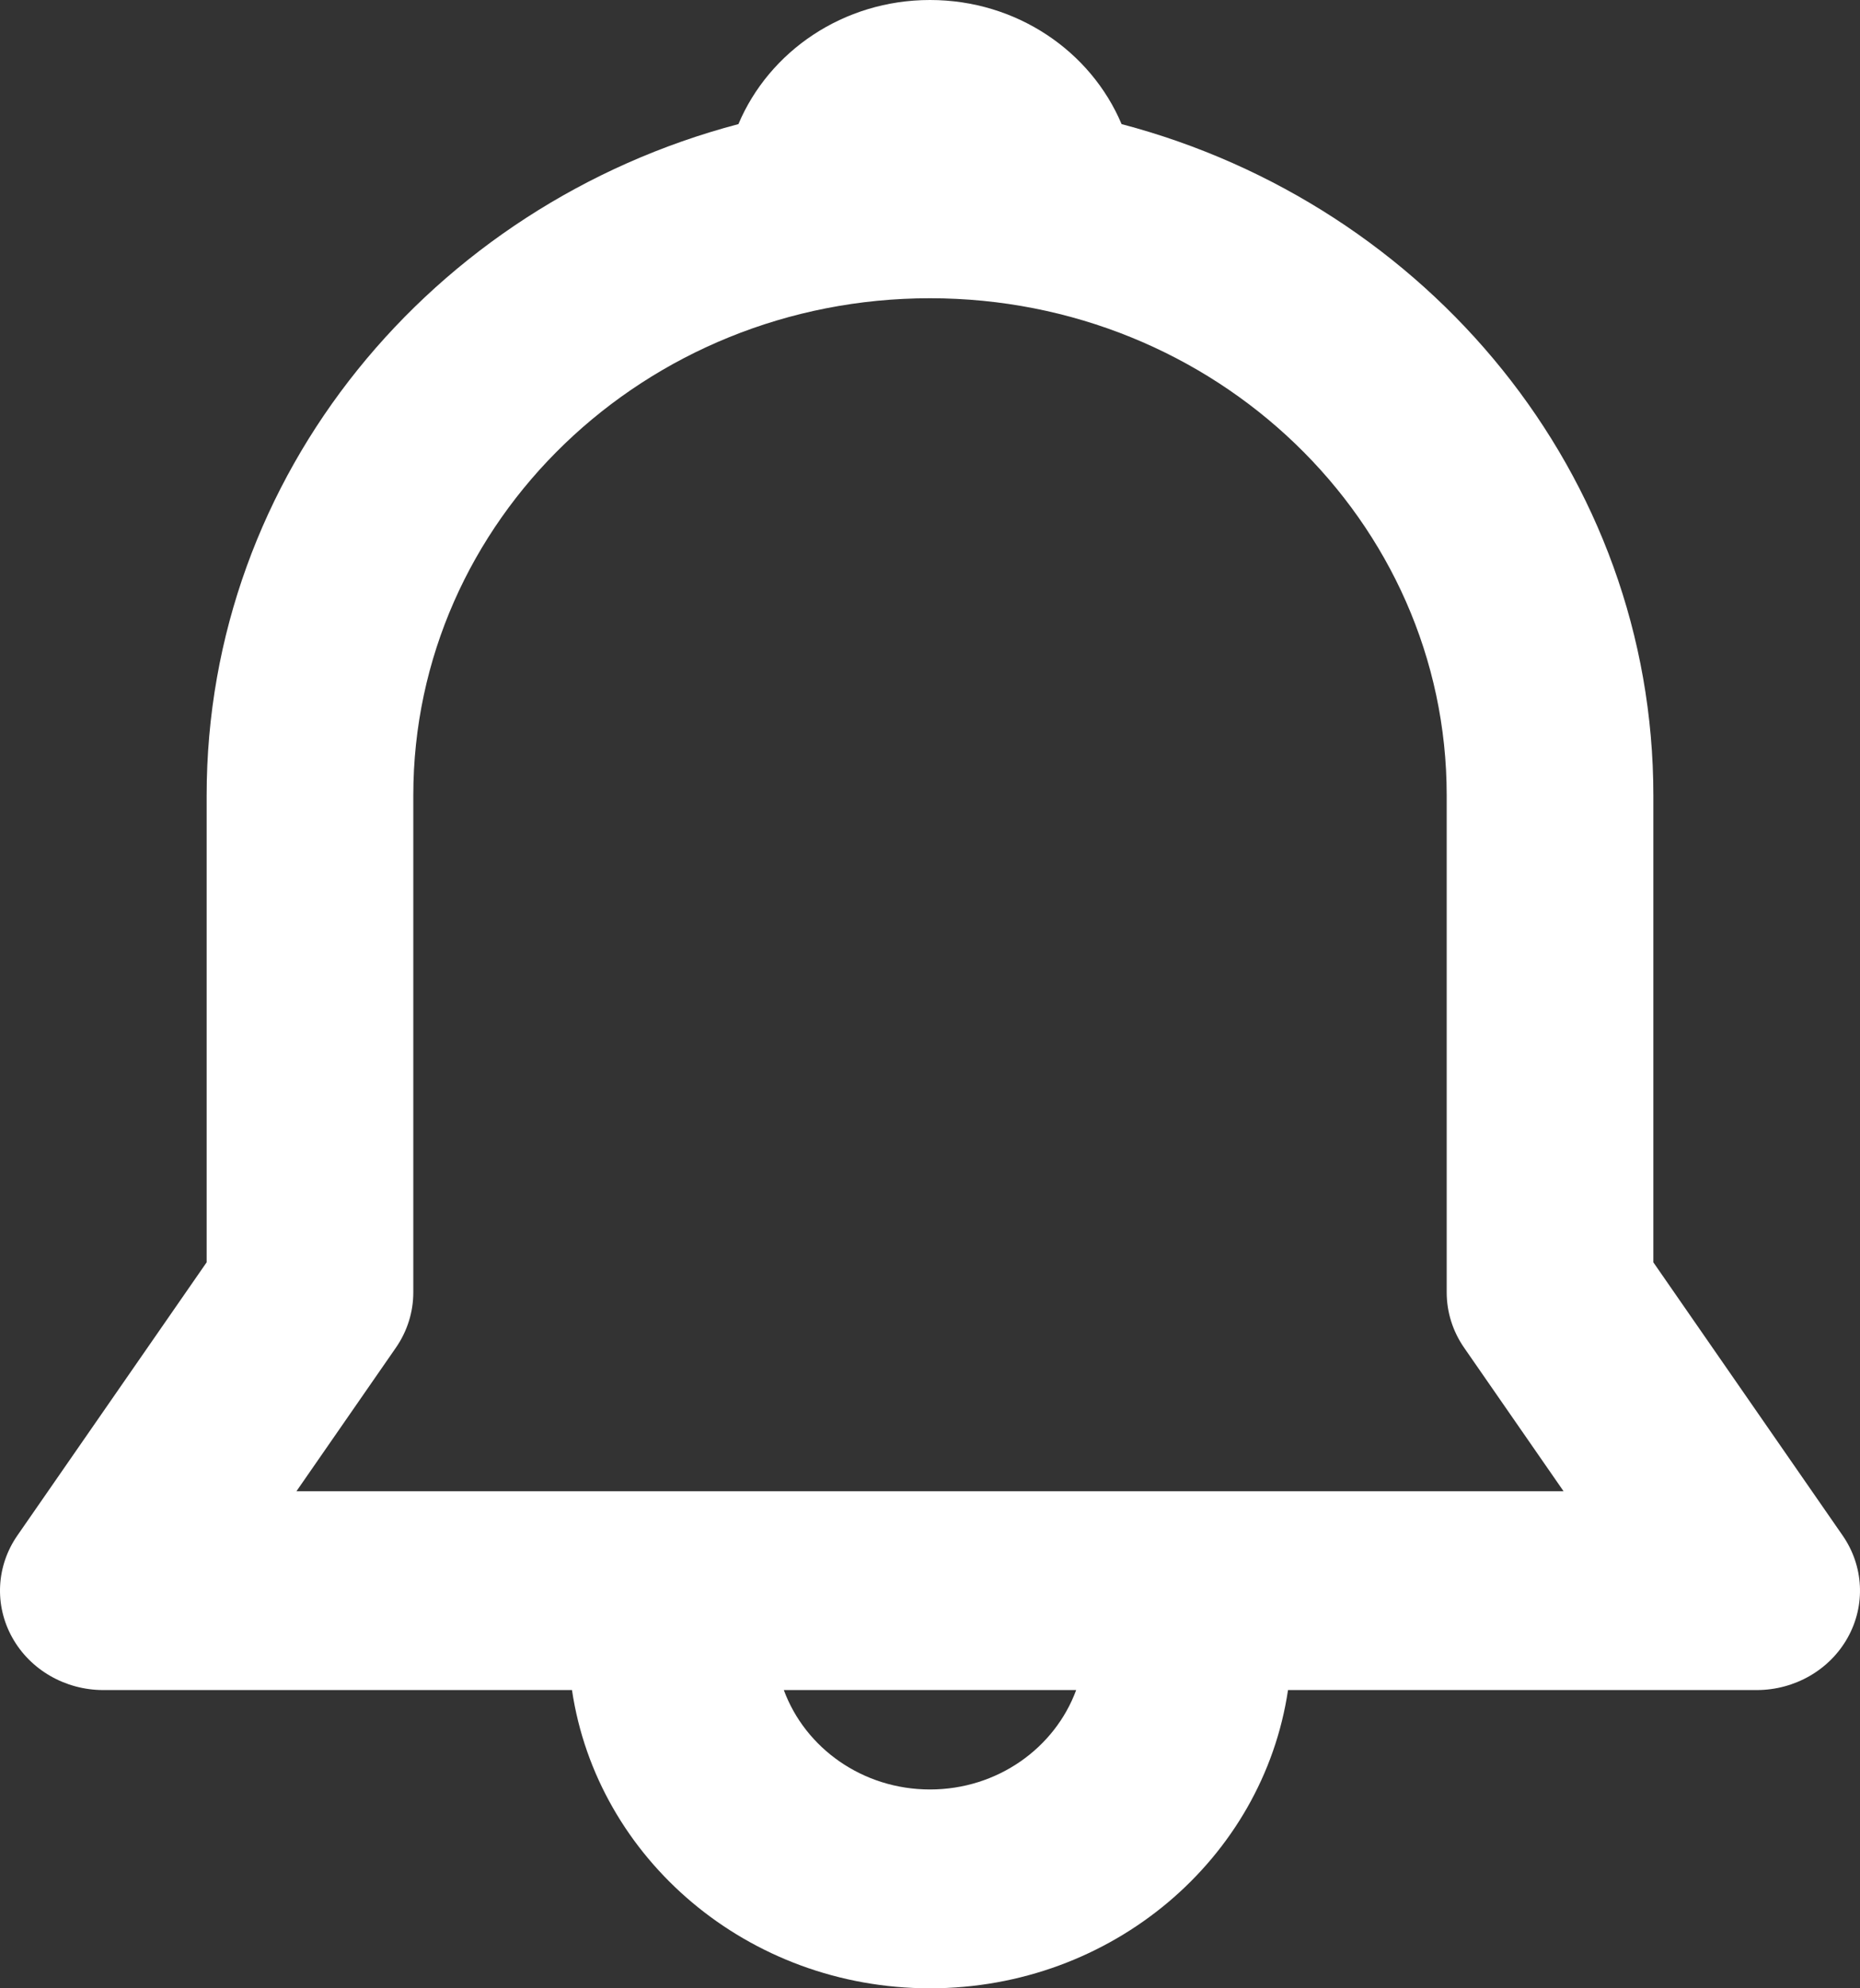 <svg width="29" height="31" viewBox="0 0 29 31" fill="none" xmlns="http://www.w3.org/2000/svg">
<rect x="0" y="0" width="29" height="31" fill="#333333" stroke="none"/>
<path d="M11.513 1.935C11.992 0.8 13.149 0 14.5 0C15.851 0 17.008 0.8 17.487 1.935C22.266 3.194 25.778 7.402 25.778 12.4V19.681L28.729 23.94C29.059 24.416 29.09 25.027 28.809 25.531C28.529 26.035 27.983 26.35 27.389 26.35H20.082C19.691 28.979 17.341 31 14.5 31C11.659 31 9.309 28.979 8.918 26.35H1.611C1.017 26.35 0.471 26.035 0.191 25.531C-0.09 25.027 -0.059 24.416 0.271 23.94L3.222 19.681V12.4C3.222 7.402 6.734 3.194 11.513 1.935ZM12.221 26.35C12.553 27.253 13.448 27.9 14.5 27.9C15.552 27.9 16.447 27.253 16.779 26.35H12.221ZM14.5 4.65C10.051 4.65 6.444 8.12 6.444 12.4V20.15C6.444 20.456 6.35 20.755 6.174 21.01L4.622 23.25H24.378L22.826 21.01C22.65 20.755 22.556 20.456 22.556 20.15V12.4C22.556 8.12 18.949 4.65 14.5 4.65Z" fill="white"/>
</svg>
